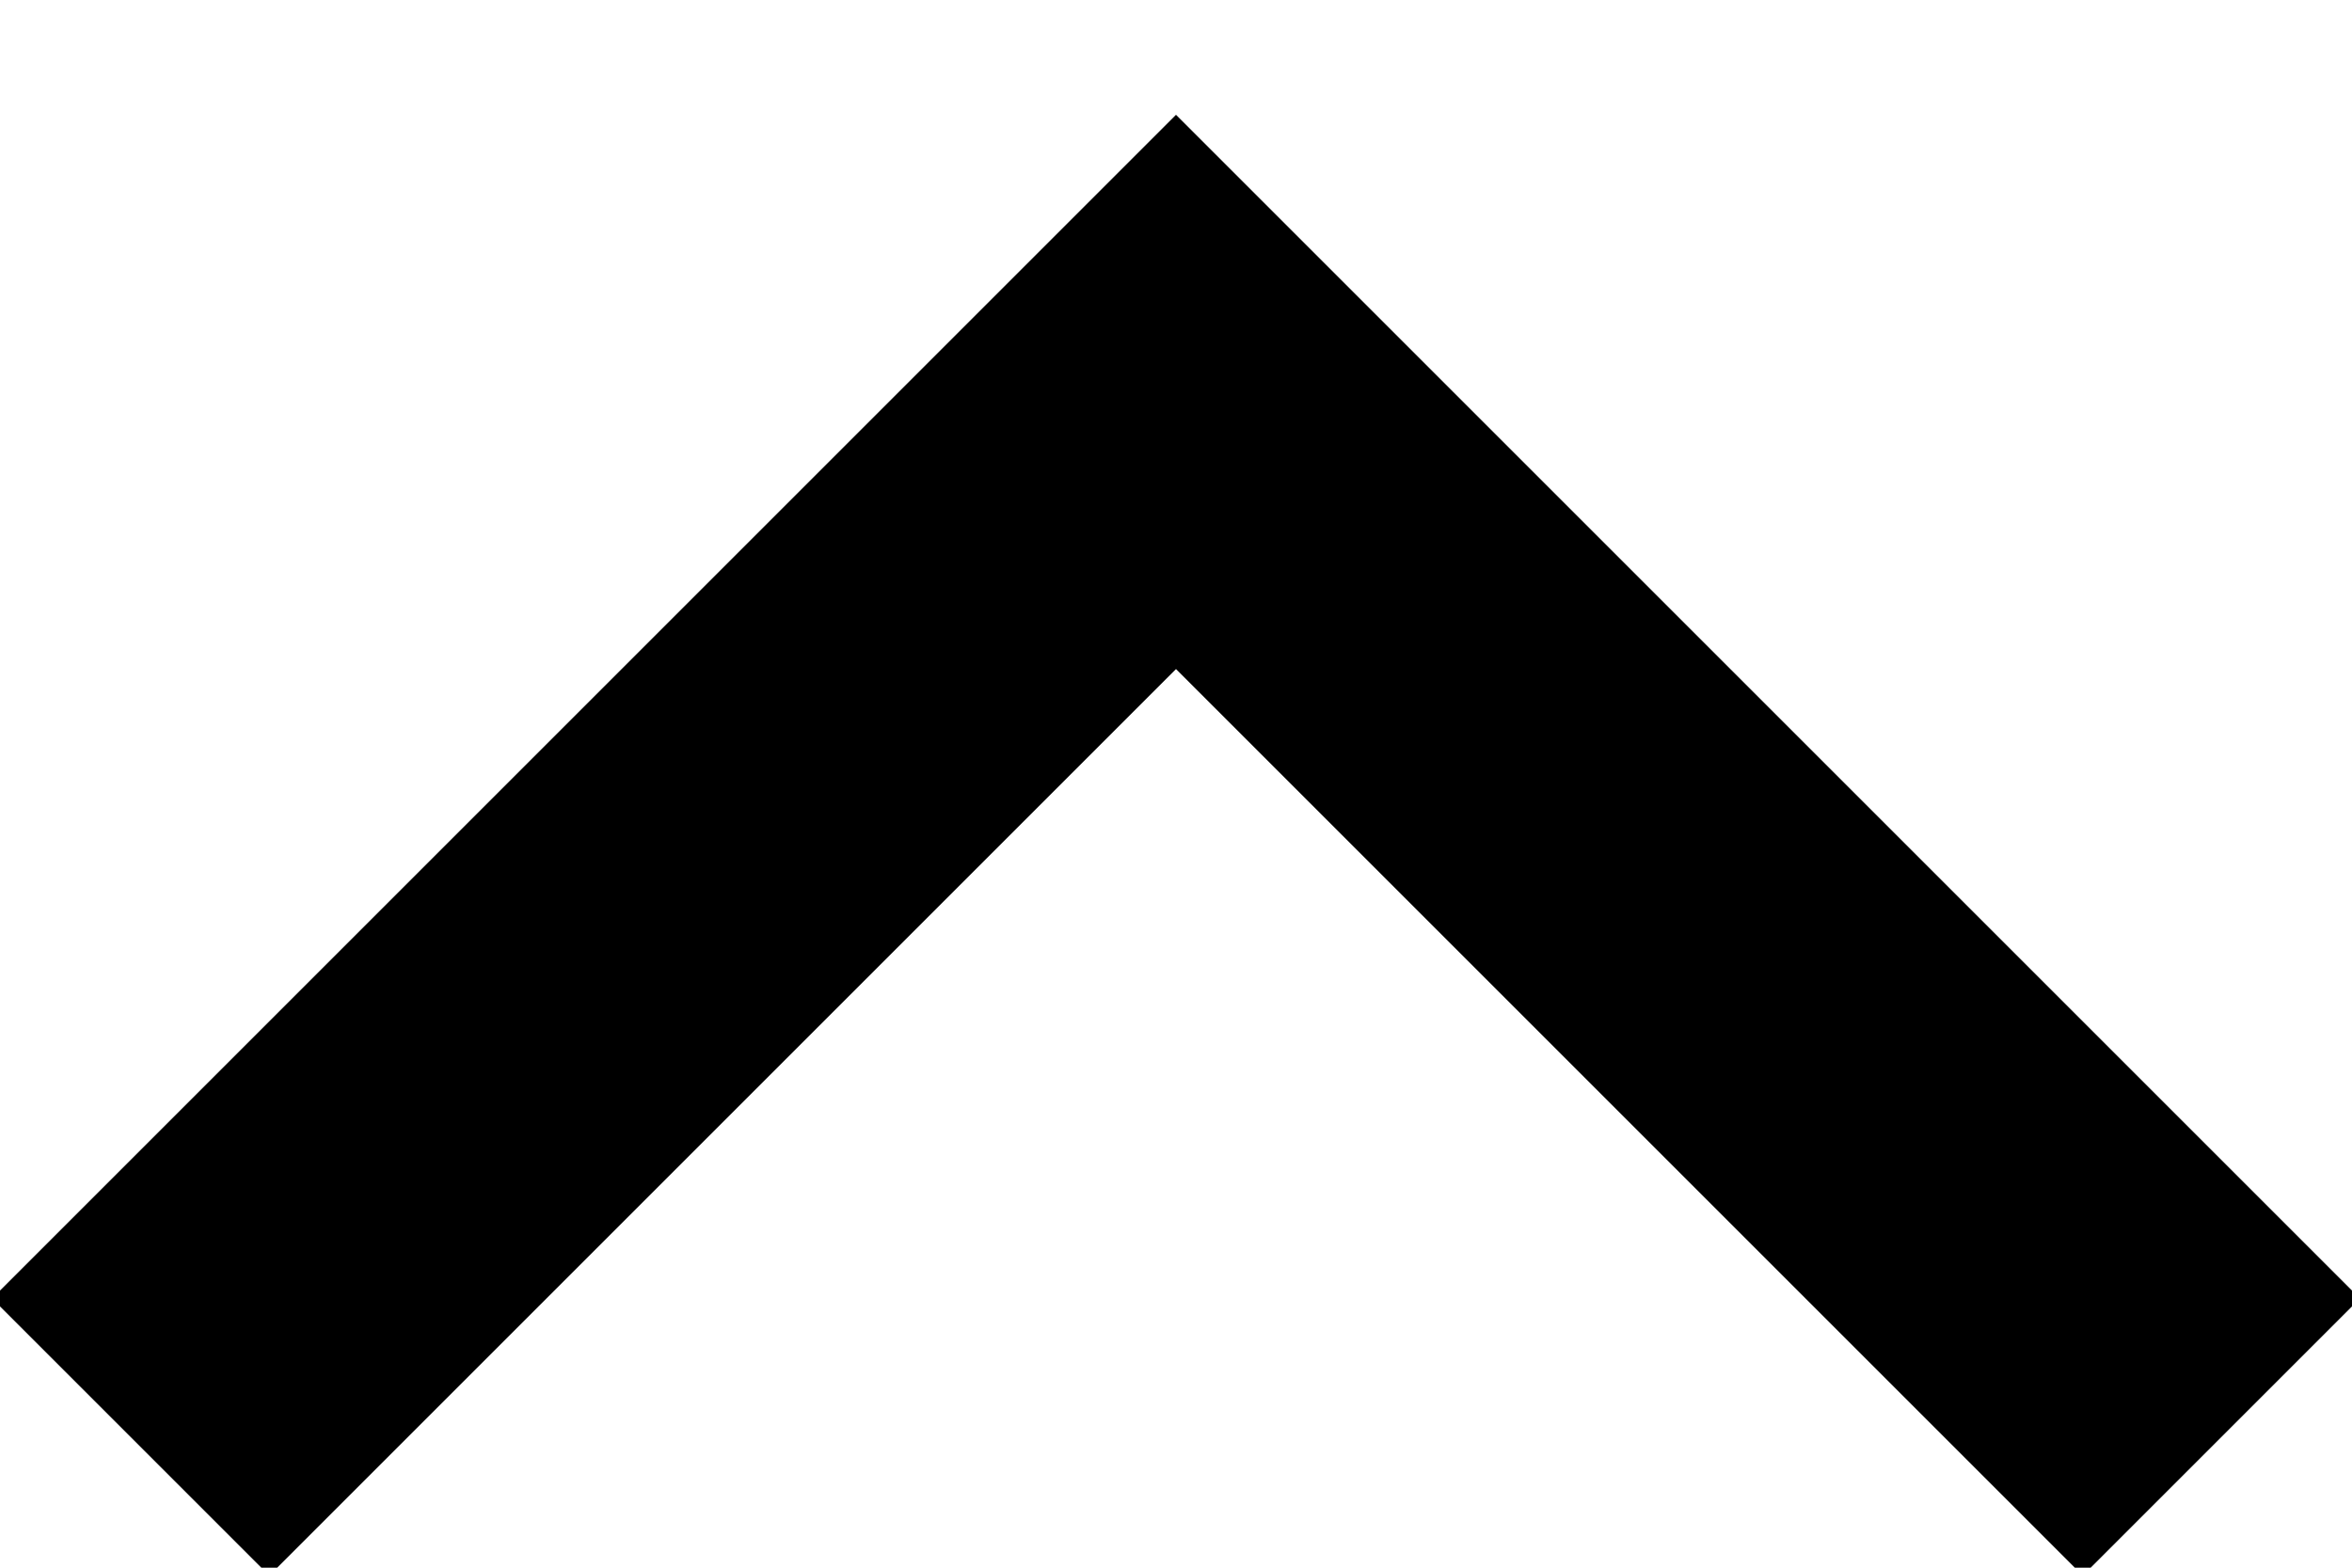 <svg xmlns="http://www.w3.org/2000/svg" width="18" height="12">
  <!-- Apply a 180-degree rotation -->
  <g transform="rotate(180 9 6)">
    <path fill="none" stroke="hsl(0, 94%, 66%)" stroke-width="3" d="M1 1l8 8 8-8"/>
  </g>
</svg>